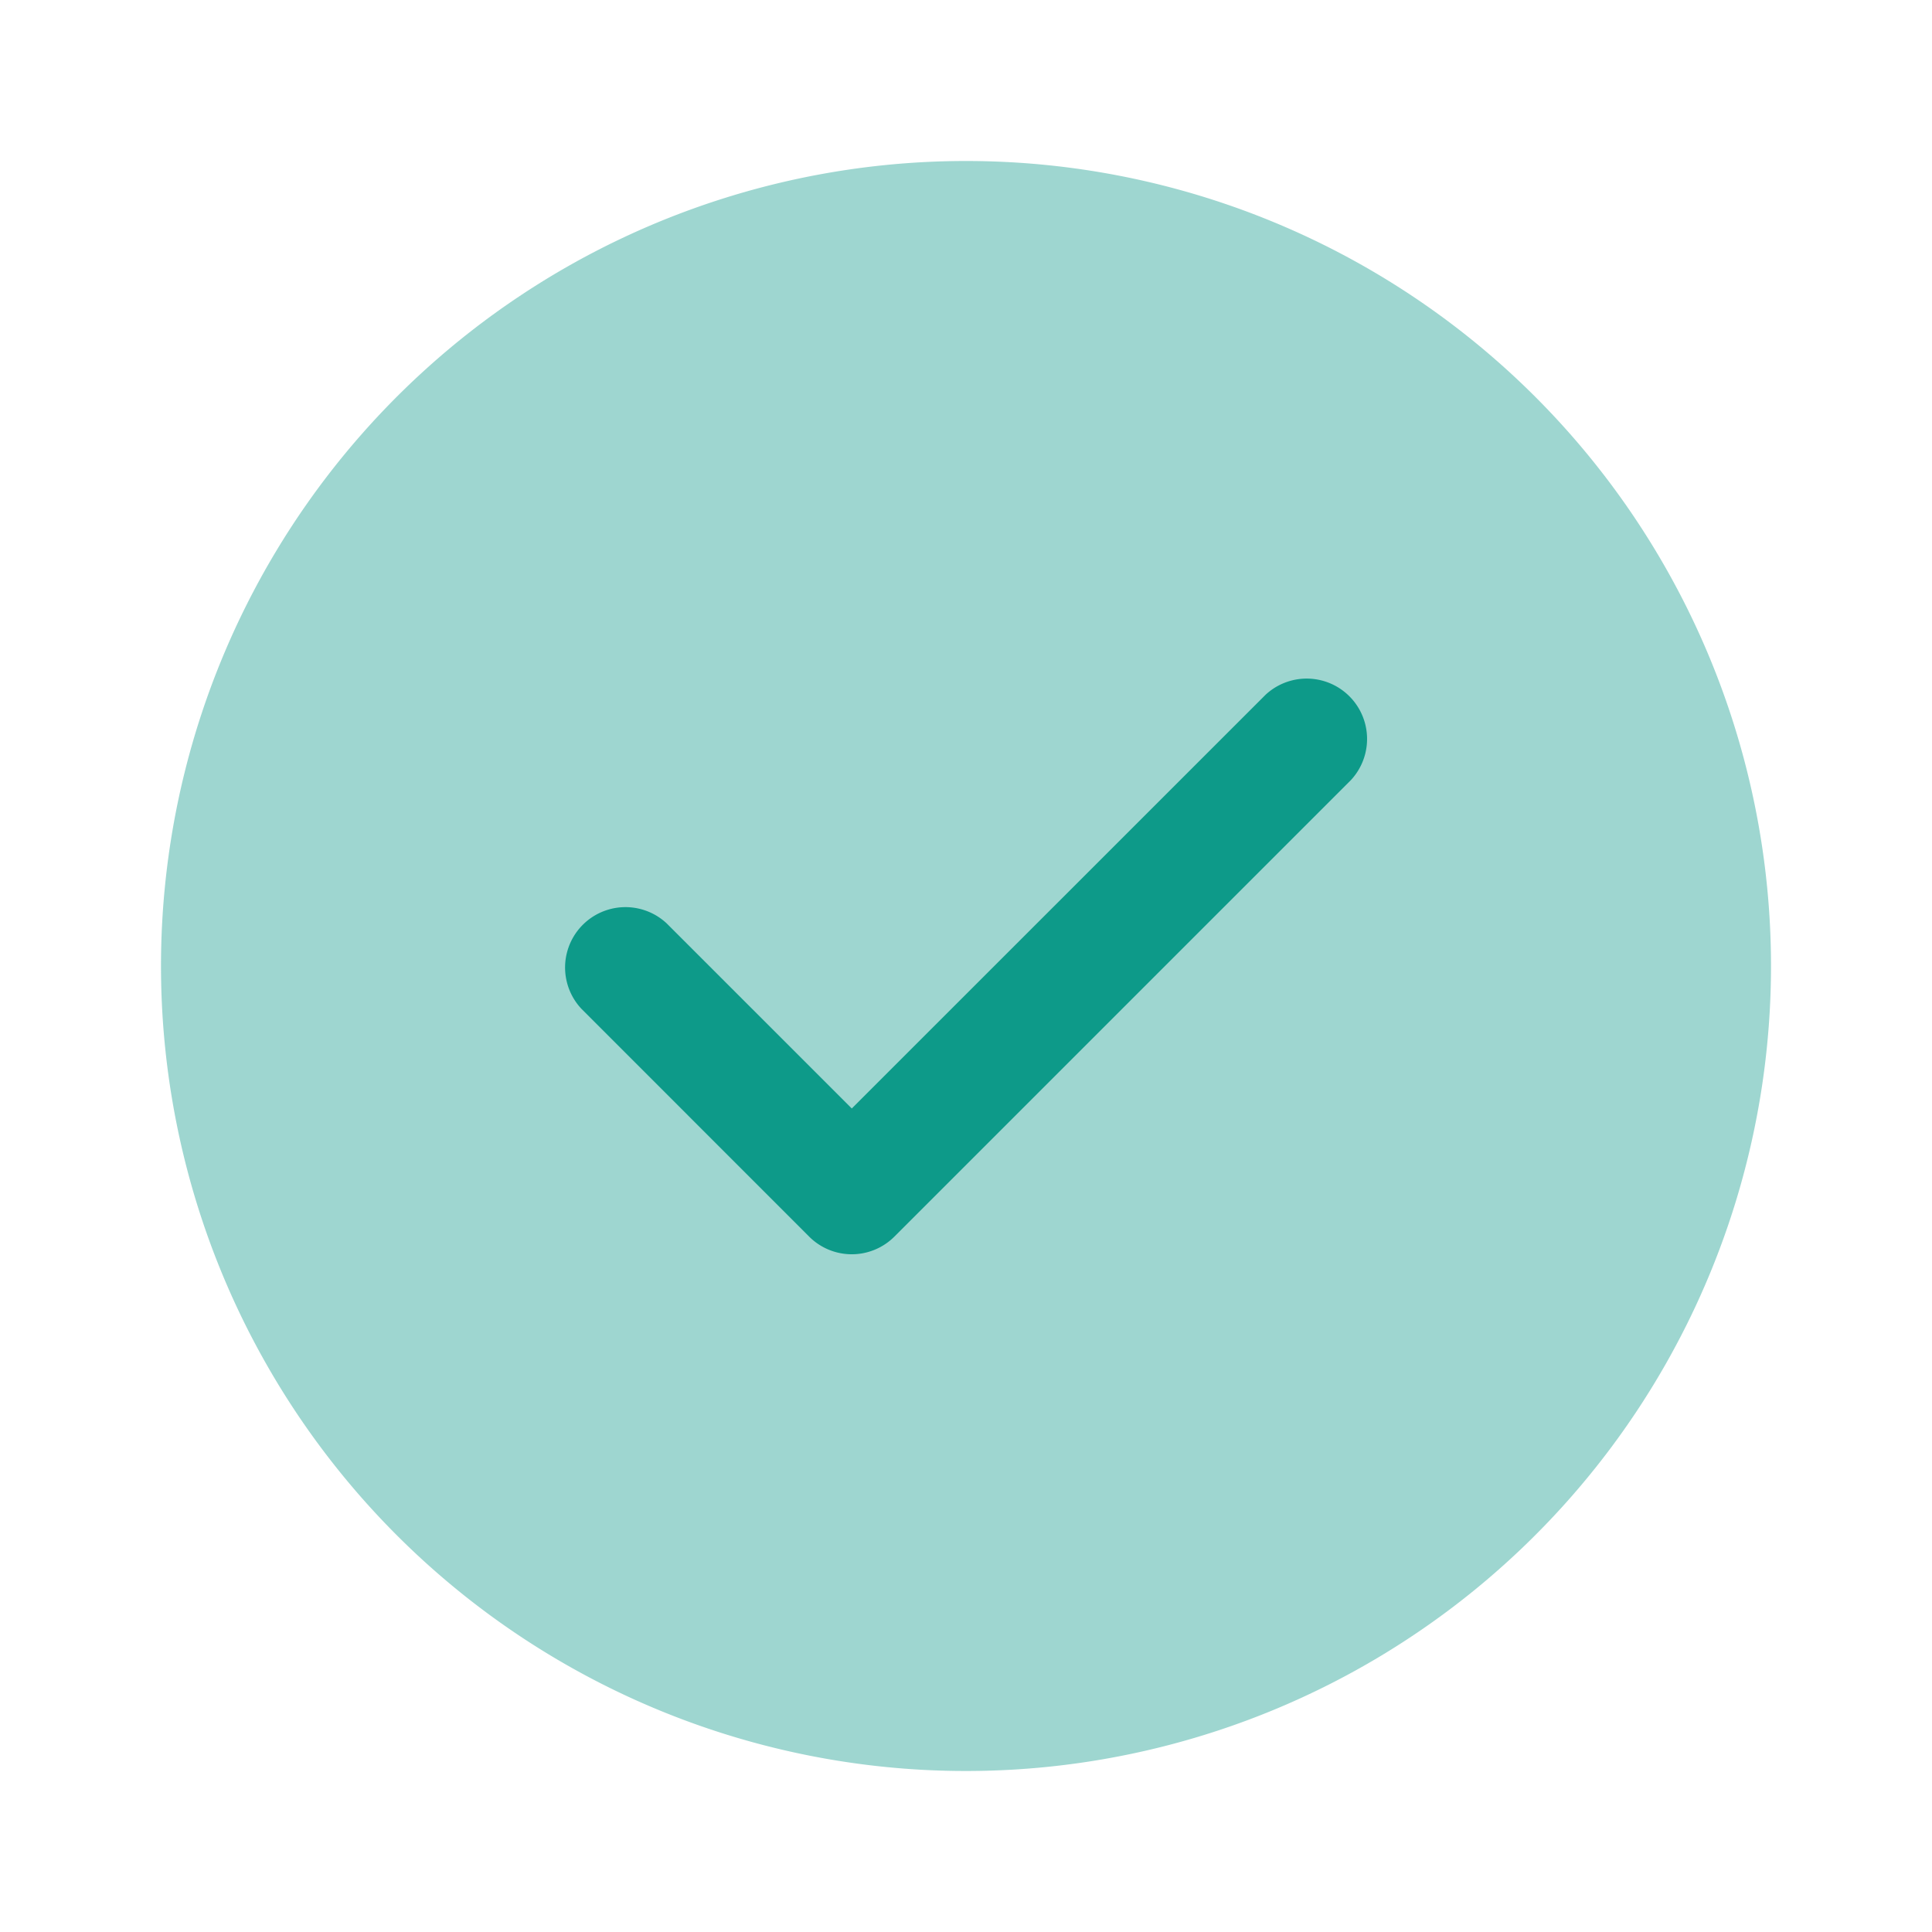<svg xmlns="http://www.w3.org/2000/svg" width="24" height="24" viewBox="0 0 24 24">
  <g id="vuesax_bulk_tick-circle" data-name="vuesax/bulk/tick-circle" transform="translate(-748 -188)">
    <g id="tick-circle">
      <path id="Vector" d="M20,10A10,10,0,1,1,10,0,10,10,0,0,1,20,10Z" transform="translate(750 190)" fill="#0d9a89" opacity="0.4"/>
      <path id="Vector-2" data-name="Vector" d="M3.578,7.168a.749.749,0,0,1-.53-.22L.218,4.117a.75.75,0,0,1,1.06-1.06l2.3,2.3L8.718.218a.75.75,0,0,1,1.06,1.06l-5.67,5.67A.749.749,0,0,1,3.578,7.168Z" transform="translate(755.003 196.413)" fill="#0d9a89"/>
      <path id="Vector-3" data-name="Vector" d="M0,0H24V24H0Z" transform="translate(748 188)" fill="none" opacity="0"/>
    </g>
  </g>
</svg>
